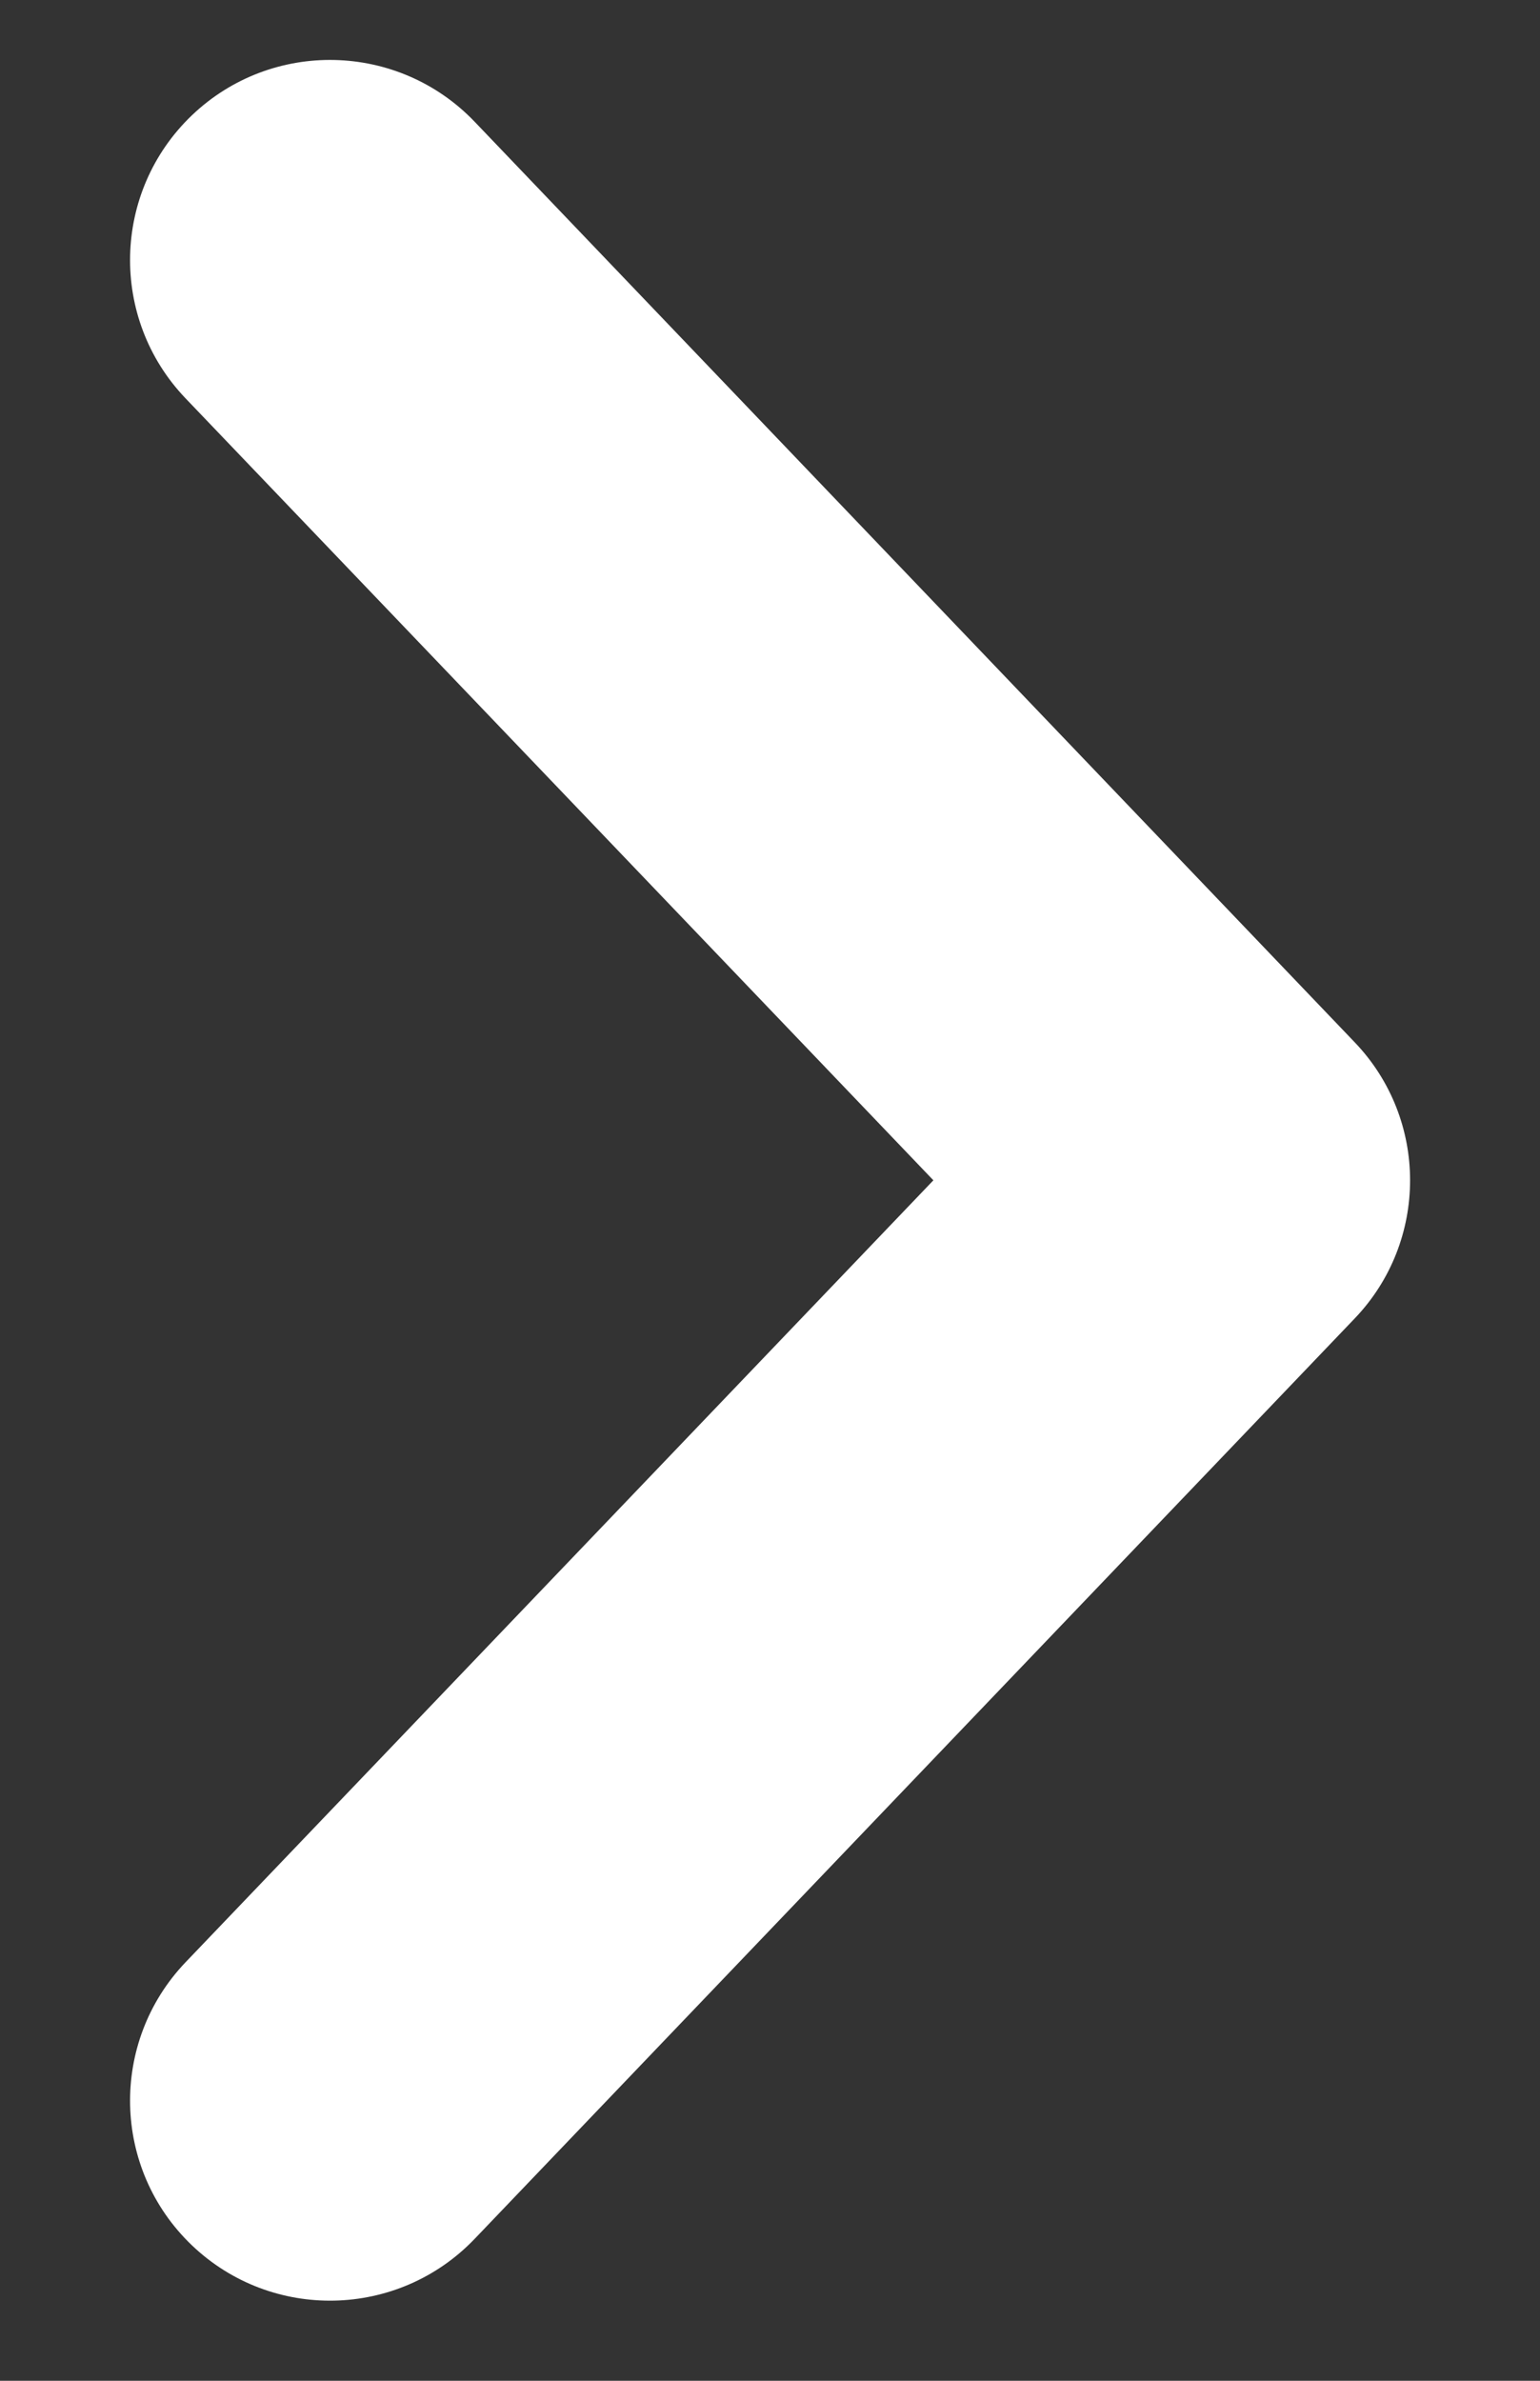 <svg width="11" height="17" viewBox="0 0 11 17" fill="none" xmlns="http://www.w3.org/2000/svg">
<rect x="0" y="0" width="11" height="17" fill="#333333" stroke="none"/>
<path d="M3.39 0.869L9.675 7.441C9.94 7.717 10.072 8.073 10.072 8.428C10.072 8.784 9.94 9.14 9.675 9.416L3.39 15.987C2.844 16.557 1.94 16.577 1.37 16.032C0.799 15.486 0.781 14.582 1.325 14.012L6.667 8.428L1.325 2.844C0.78 2.274 0.8 1.37 1.37 0.824C1.94 0.279 2.844 0.299 3.39 0.869Z" fill="white"/>
</svg>
